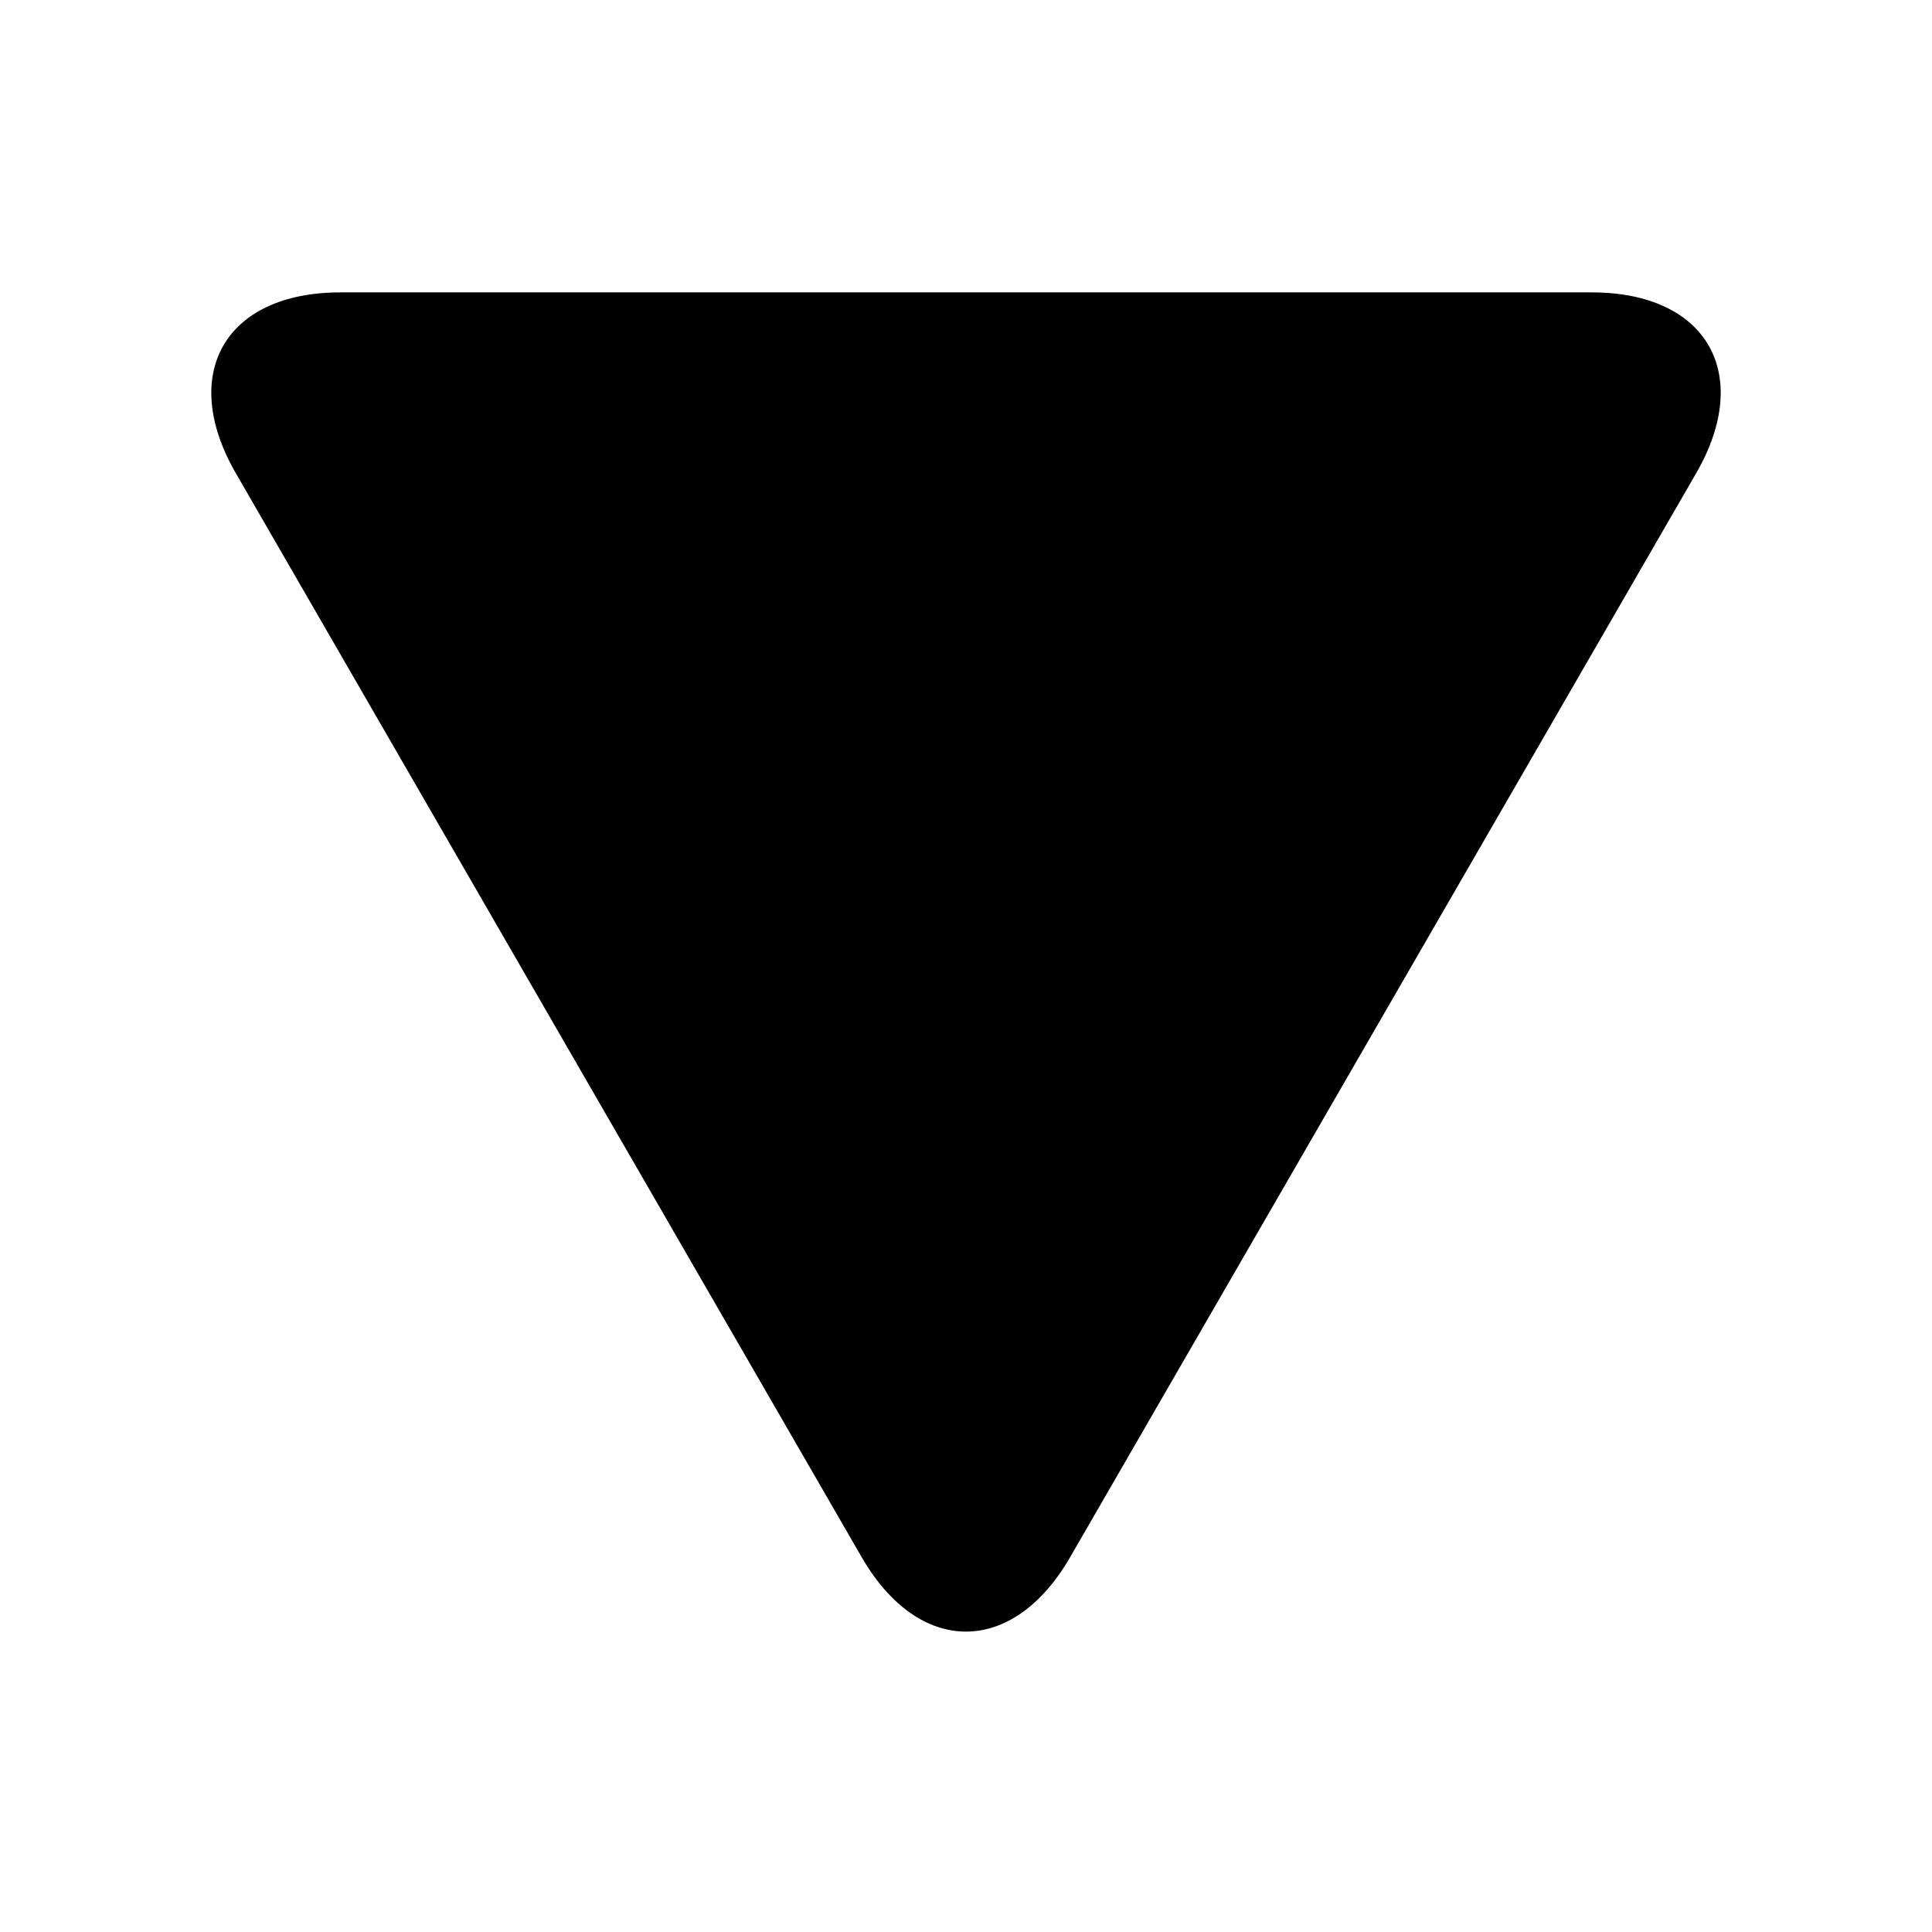 <?xml version="1.0" encoding="utf-8"?>
<!-- Generated by IcoMoon.io -->
<!DOCTYPE svg PUBLIC "-//W3C//DTD SVG 1.1//EN" "http://www.w3.org/Graphics/SVG/1.1/DTD/svg11.dtd">
<svg version="1.1" xmlns="http://www.w3.org/2000/svg" xmlns:xlink="http://www.w3.org/1999/xlink" width="32" height="32" viewBox="0 0 32 32">
<path d="M3.905 7.836l10.366 17.954c0.951 1.646 2.505 1.646 3.455 0l10.369-17.954c0.95-1.646 0.173-2.993-1.729-2.993h-20.731c-1.902 0-2.68 1.347-1.73 2.993z"></path>
</svg>
